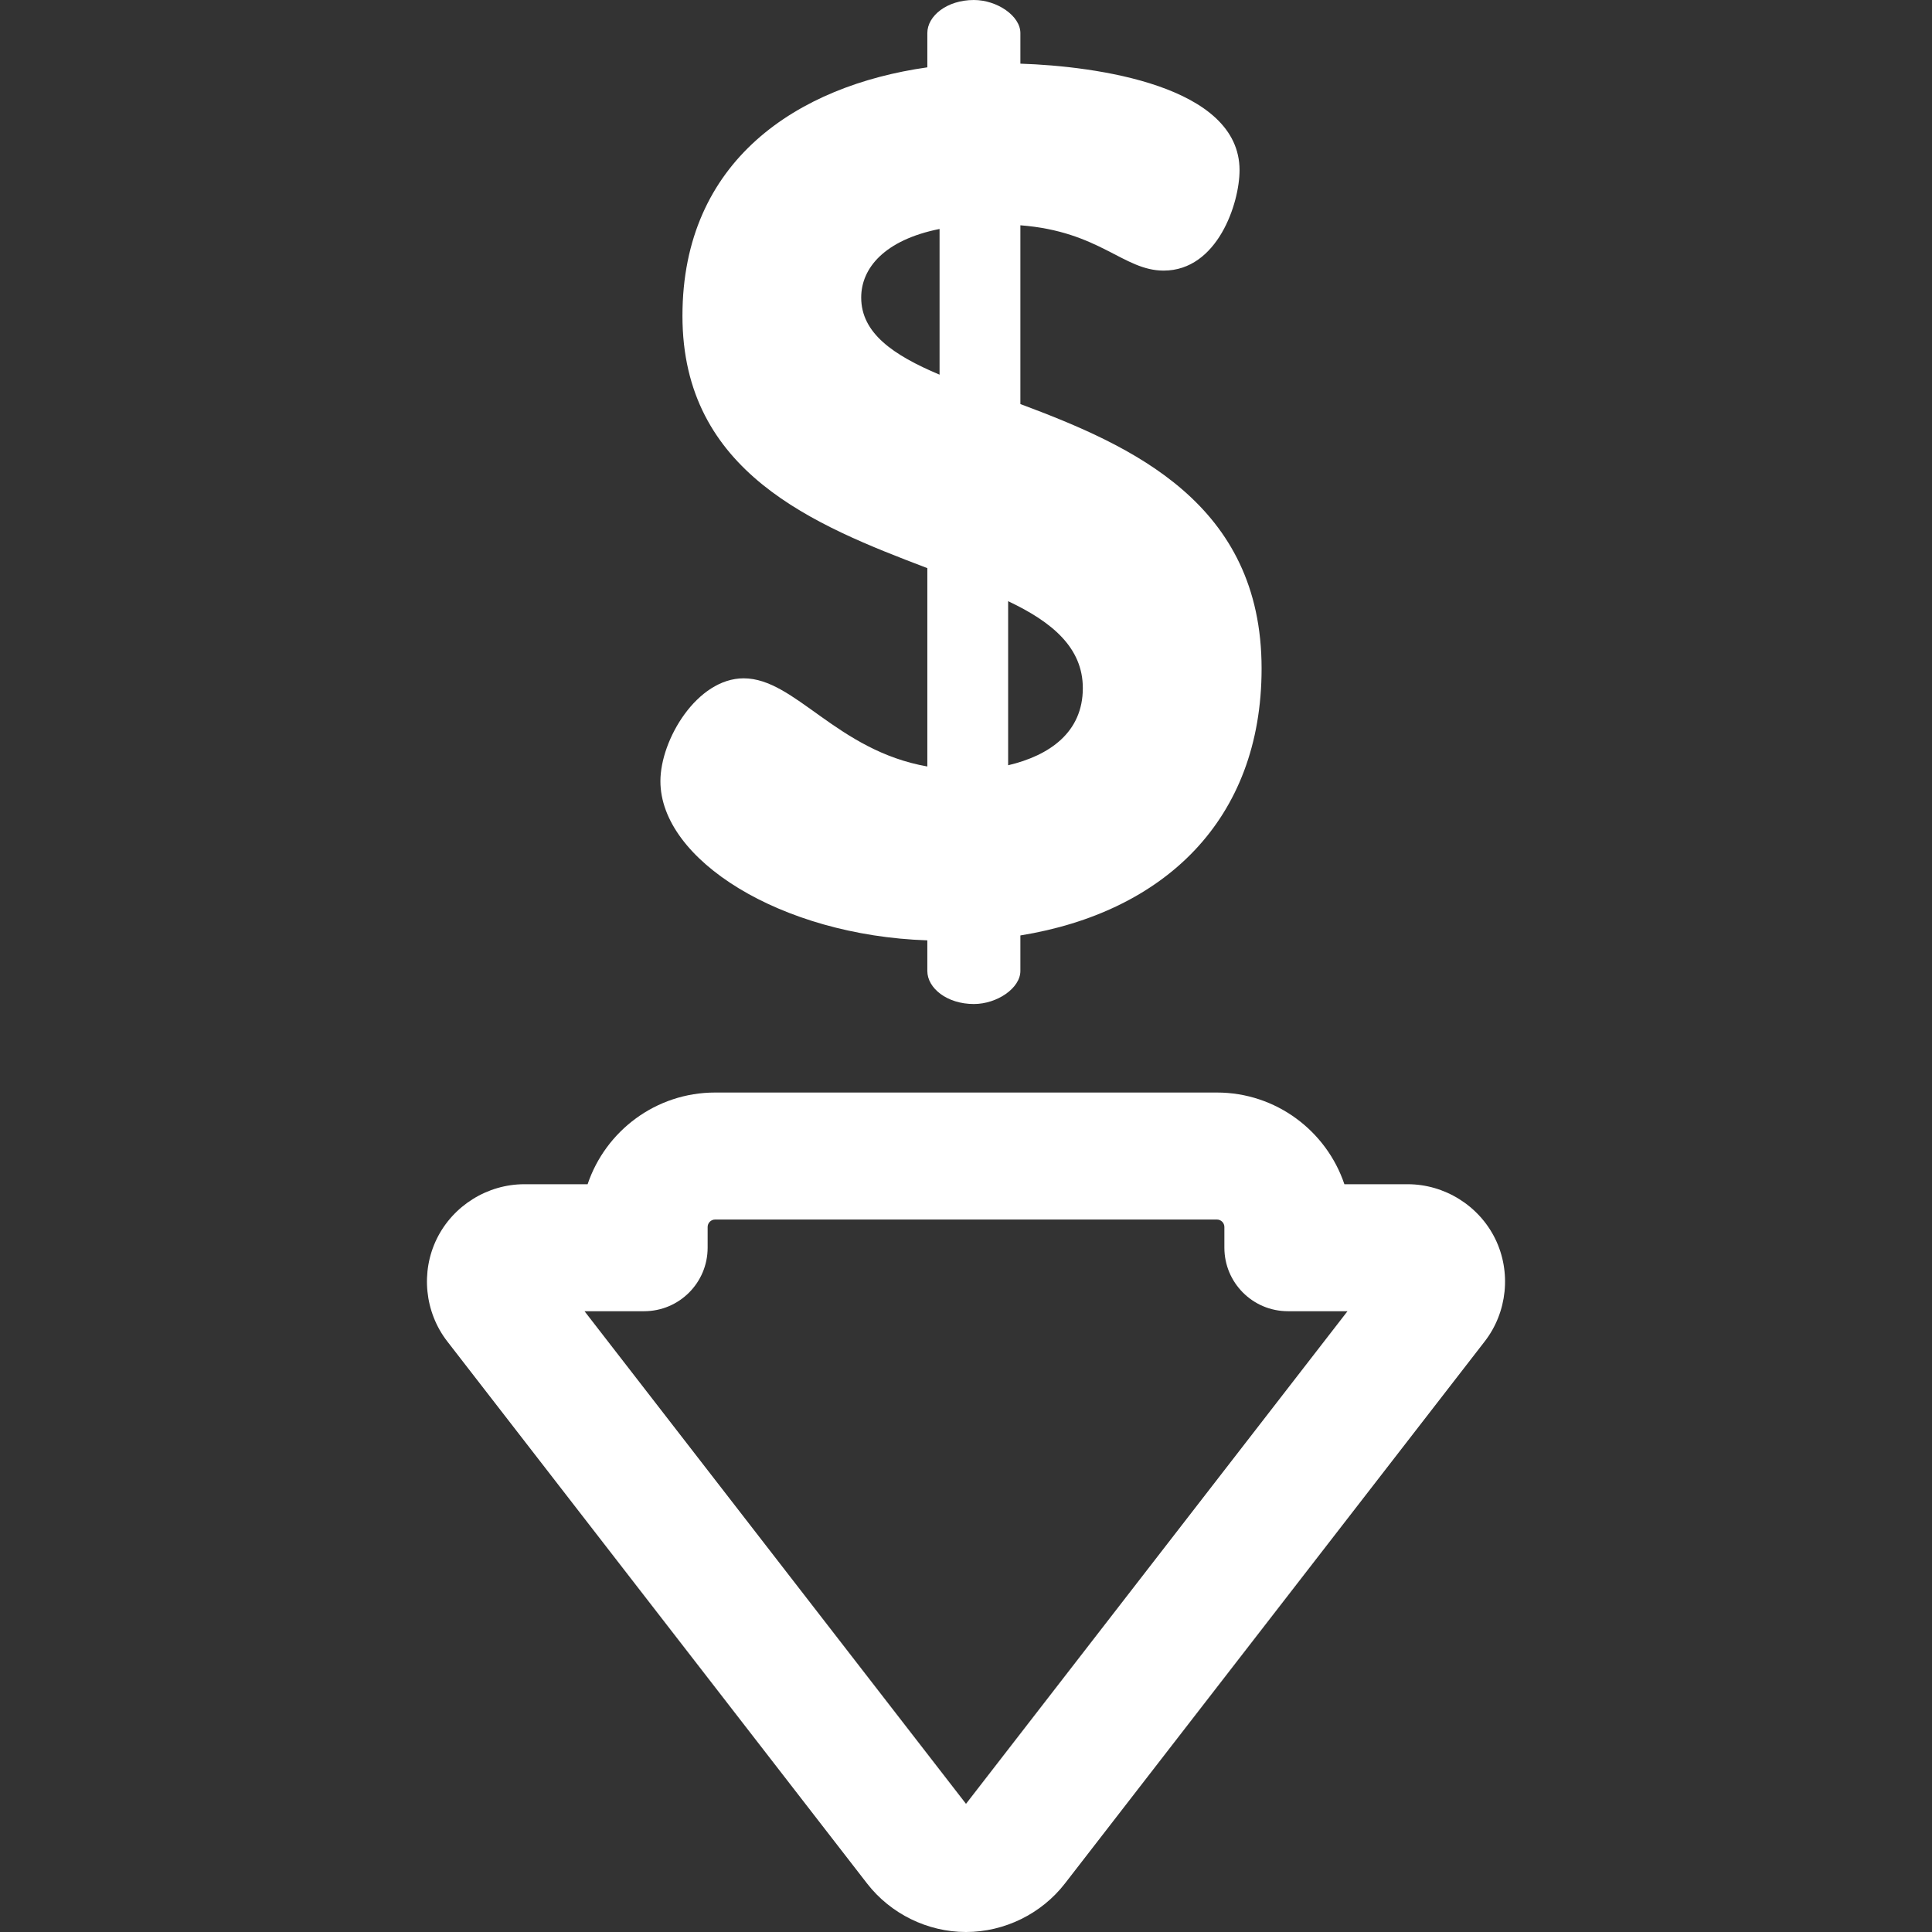 <!DOCTYPE svg PUBLIC "-//W3C//DTD SVG 1.1//EN" "http://www.w3.org/Graphics/SVG/1.1/DTD/svg11.dtd">
<!-- Uploaded to: SVG Repo, www.svgrepo.com, Transformed by: SVG Repo Mixer Tools -->
<svg fill="#ffffff" height="800px" width="800px" version="1.1" id="Layer_1" xmlns="http://www.w3.org/2000/svg" xmlns:xlink="http://www.w3.org/1999/xlink" viewBox="0 0 512 512" xml:space="preserve" stroke="#ffffff" stroke-width="0.005">
<rect x="0" y="0" width="512" height="512" fill="#333333" stroke="none"/>
<g id="SVGRepo_bgCarrier" stroke-width="0"/>
<g id="SVGRepo_tracerCarrier" stroke-linecap="round" stroke-linejoin="round"/>
<g id="SVGRepo_iconCarrier"> <g> <g> <path d="M396.243,328.286c-4.308-8.781-13.411-14.454-23.19-14.454h-16.777c-4.747-14.11-18.102-24.3-33.791-24.3H189.516 c-15.689,0-29.044,10.19-33.791,24.3h-16.777c-9.78,0-18.883,5.674-23.192,14.46c-4.305,8.783-3.217,19.454,2.771,27.184 L229.779,499.14c6.235,8.053,16.037,12.86,26.221,12.86c10.185,0,19.987-4.808,26.22-12.859l111.255-143.665 C399.463,347.745,400.55,337.074,396.243,328.286z M256.001,478.037L154.903,347.485h15.8c9.293,0,16.827-7.534,16.827-16.827 v-5.485c0-1.096,0.892-1.987,1.987-1.987h132.969c1.096,0,1.987,0.892,1.987,1.987v5.485c0,9.293,7.534,16.827,16.826,16.827 h15.801L256.001,478.037z"/> </g> </g> <g> <g> <path d="M270.411,107.078V59.705c21.091,1.622,27.257,12.006,37.964,12.006c14.278,0,20.119-17.847,20.119-26.608 c0-22.389-37.965-27.581-58.082-28.23V8.761c0-4.543-6.165-8.761-12.33-8.761c-7.139,0-12.33,4.218-12.33,8.761v9.085 c-34.394,4.867-64.896,24.661-64.896,65.87c0,41.533,35.043,55.486,64.896,66.844v52.566 c-24.014-4.218-35.046-23.363-48.673-23.363c-12.33,0-22.065,16.224-22.065,27.257c0,20.767,31.8,40.885,70.737,42.183v8.111 c0,4.543,5.192,8.761,12.33,8.761c6.165,0,12.33-4.218,12.33-8.761v-9.41c37.964-6.165,63.923-30.501,63.923-70.737 C334.334,133.361,299.938,118.11,270.411,107.078z M248.994,99.292c-12.33-5.192-20.767-11.033-20.767-20.442 c0-7.787,6.165-15.25,20.767-18.172V99.292z M267.166,202.803v-43.482c11.681,5.516,19.794,12.33,19.794,23.039 C286.959,194.042,278.197,200.207,267.166,202.803z"/> </g> </g> </g>
</svg>